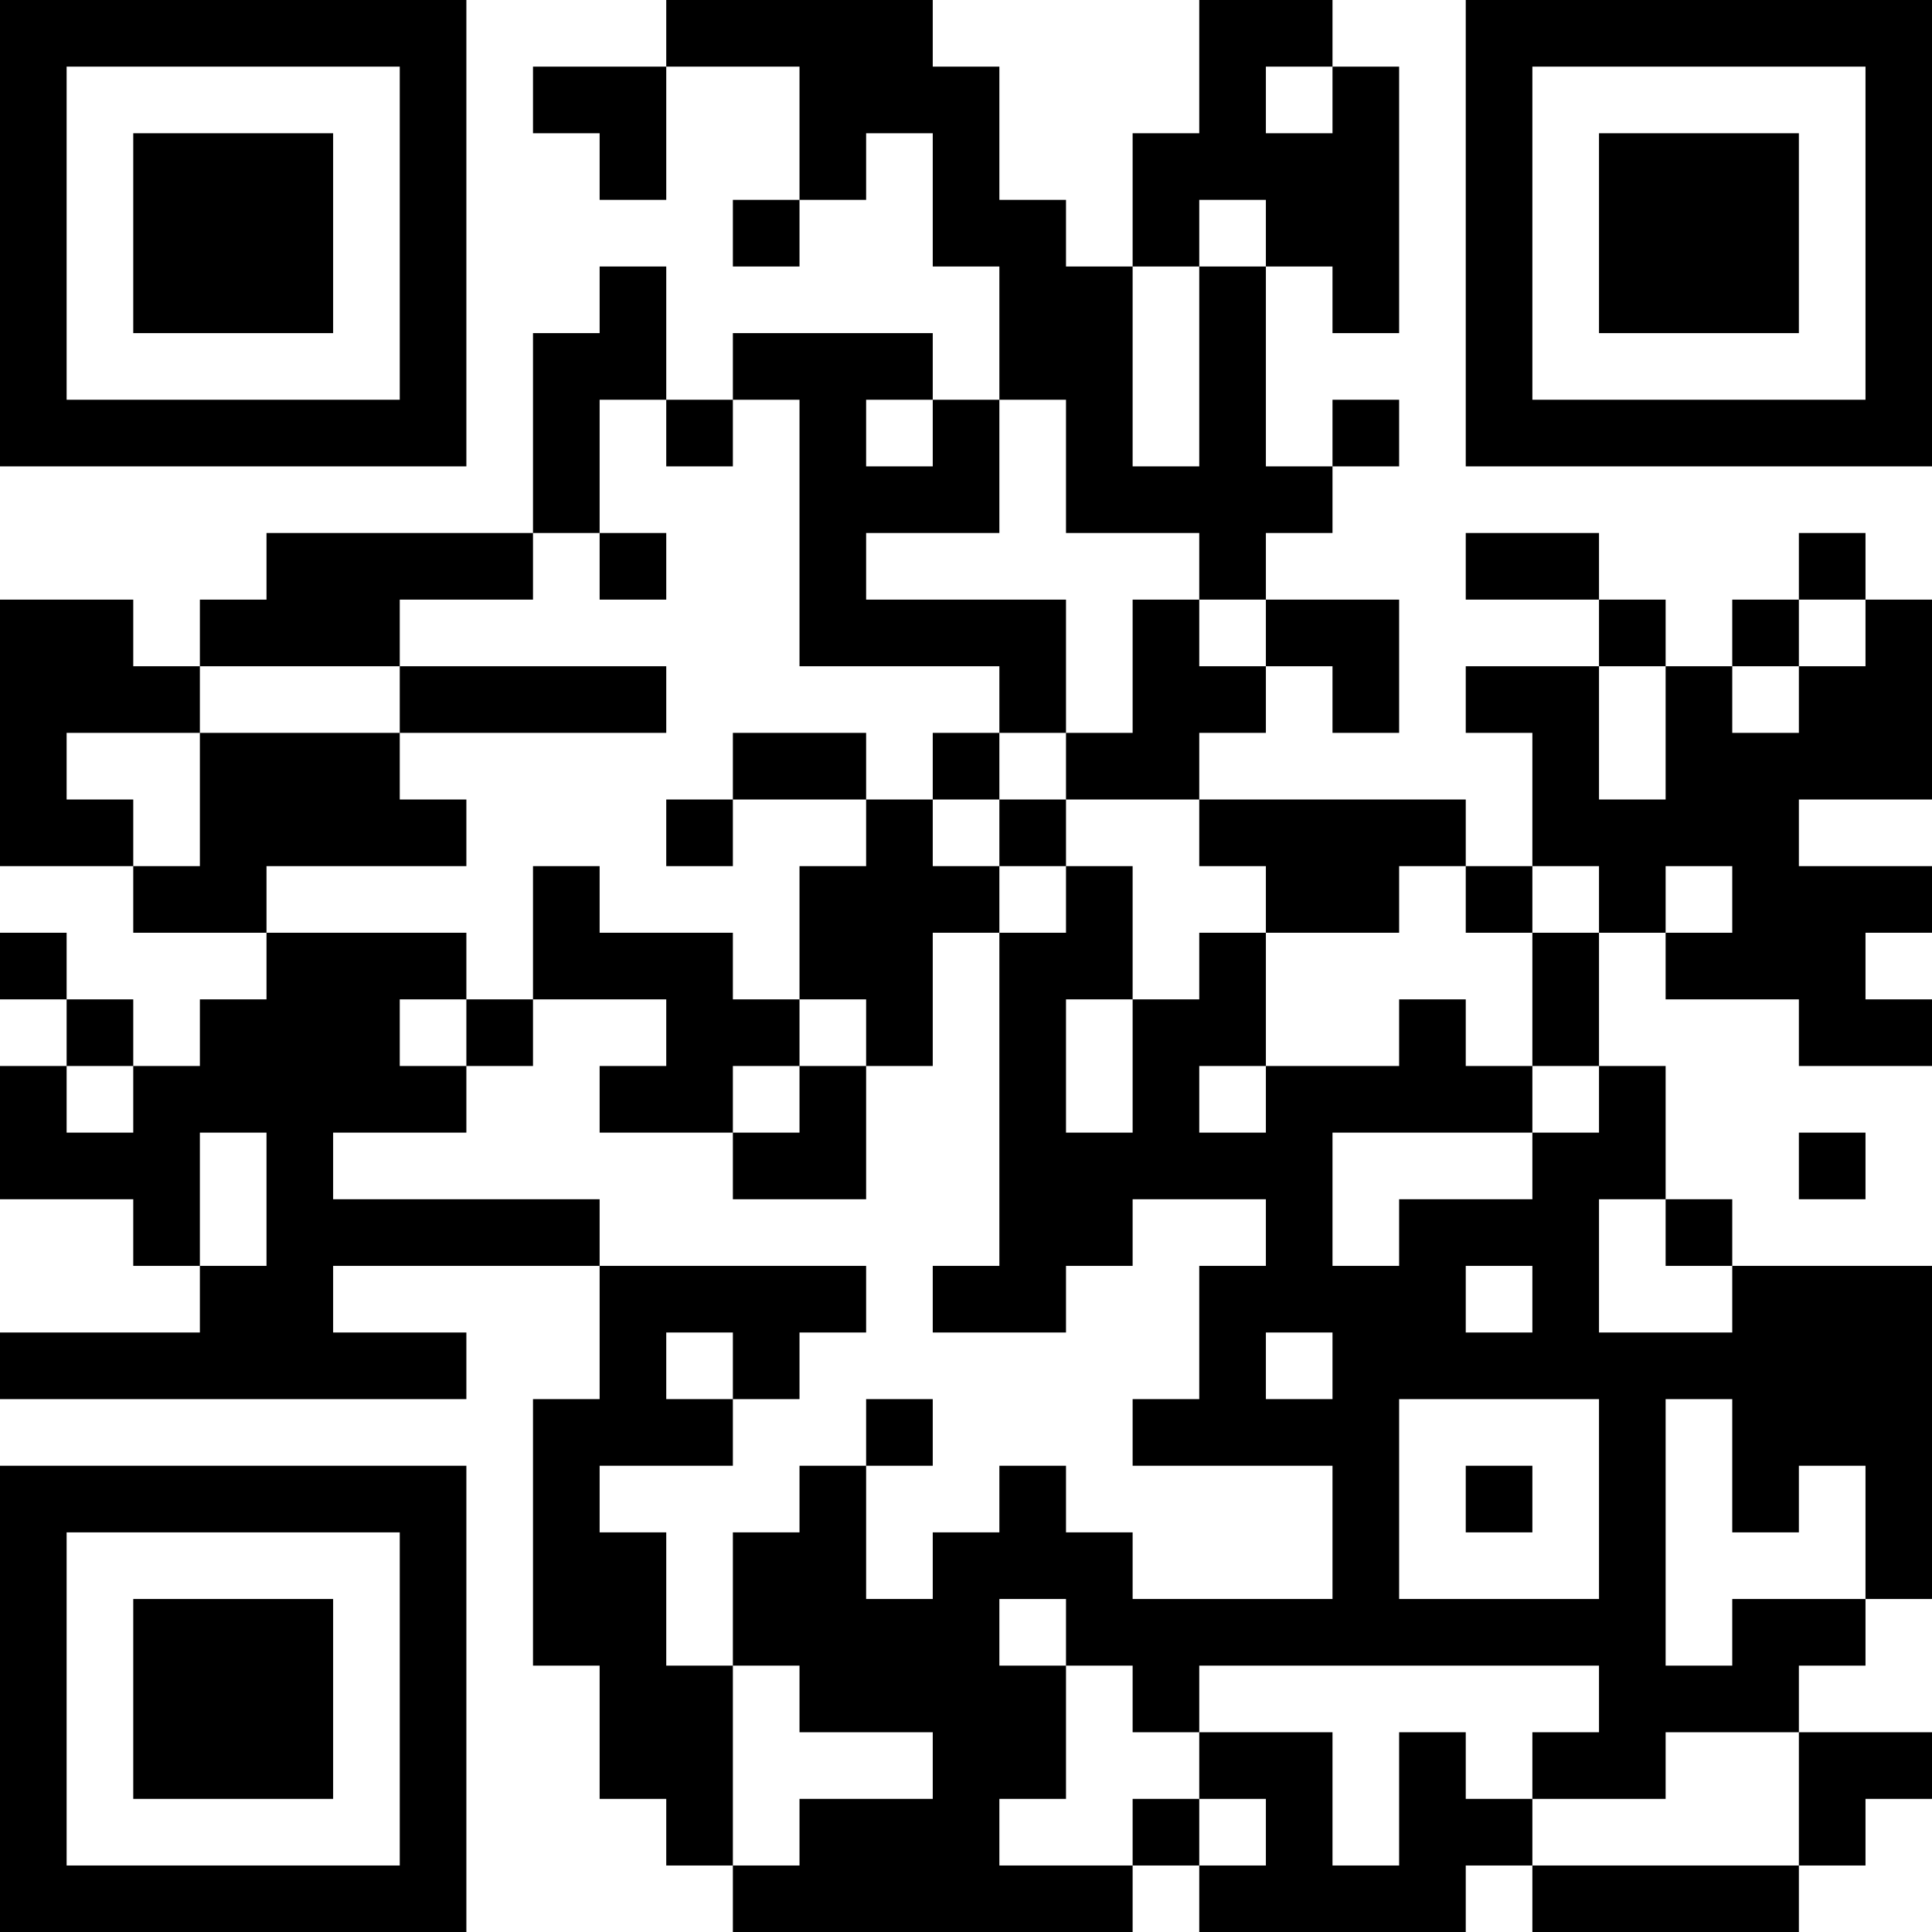 <?xml version="1.0" encoding="UTF-8"?>
<svg xmlns="http://www.w3.org/2000/svg" version="1.1" width="200" height="200" viewBox="0 0 200 200"><rect x="0" y="0" width="200" height="200" fill="#ffffff"/><g transform="scale(6.897)"><g transform="translate(0,0)"><path fill-rule="evenodd" d="M10 0L10 1L8 1L8 2L9 2L9 3L10 3L10 1L12 1L12 3L11 3L11 4L12 4L12 3L13 3L13 2L14 2L14 4L15 4L15 6L14 6L14 5L11 5L11 6L10 6L10 4L9 4L9 5L8 5L8 8L4 8L4 9L3 9L3 10L2 10L2 9L0 9L0 13L2 13L2 14L4 14L4 15L3 15L3 16L2 16L2 15L1 15L1 14L0 14L0 15L1 15L1 16L0 16L0 18L2 18L2 19L3 19L3 20L0 20L0 21L7 21L7 20L5 20L5 19L9 19L9 21L8 21L8 25L9 25L9 27L10 27L10 28L11 28L11 29L17 29L17 28L18 28L18 29L22 29L22 28L23 28L23 29L27 29L27 28L28 28L28 27L29 27L29 26L27 26L27 25L28 25L28 24L29 24L29 19L26 19L26 18L25 18L25 16L24 16L24 14L25 14L25 15L27 15L27 16L29 16L29 15L28 15L28 14L29 14L29 13L27 13L27 12L29 12L29 9L28 9L28 8L27 8L27 9L26 9L26 10L25 10L25 9L24 9L24 8L22 8L22 9L24 9L24 10L22 10L22 11L23 11L23 13L22 13L22 12L18 12L18 11L19 11L19 10L20 10L20 11L21 11L21 9L19 9L19 8L20 8L20 7L21 7L21 6L20 6L20 7L19 7L19 4L20 4L20 5L21 5L21 1L20 1L20 0L18 0L18 2L17 2L17 4L16 4L16 3L15 3L15 1L14 1L14 0ZM19 1L19 2L20 2L20 1ZM18 3L18 4L17 4L17 7L18 7L18 4L19 4L19 3ZM9 6L9 8L8 8L8 9L6 9L6 10L3 10L3 11L1 11L1 12L2 12L2 13L3 13L3 11L6 11L6 12L7 12L7 13L4 13L4 14L7 14L7 15L6 15L6 16L7 16L7 17L5 17L5 18L9 18L9 19L13 19L13 20L12 20L12 21L11 21L11 20L10 20L10 21L11 21L11 22L9 22L9 23L10 23L10 25L11 25L11 28L12 28L12 27L14 27L14 26L12 26L12 25L11 25L11 23L12 23L12 22L13 22L13 24L14 24L14 23L15 23L15 22L16 22L16 23L17 23L17 24L20 24L20 22L17 22L17 21L18 21L18 19L19 19L19 18L17 18L17 19L16 19L16 20L14 20L14 19L15 19L15 14L16 14L16 13L17 13L17 15L16 15L16 17L17 17L17 15L18 15L18 14L19 14L19 16L18 16L18 17L19 17L19 16L21 16L21 15L22 15L22 16L23 16L23 17L20 17L20 19L21 19L21 18L23 18L23 17L24 17L24 16L23 16L23 14L24 14L24 13L23 13L23 14L22 14L22 13L21 13L21 14L19 14L19 13L18 13L18 12L16 12L16 11L17 11L17 9L18 9L18 10L19 10L19 9L18 9L18 8L16 8L16 6L15 6L15 8L13 8L13 9L16 9L16 11L15 11L15 10L12 10L12 6L11 6L11 7L10 7L10 6ZM13 6L13 7L14 7L14 6ZM9 8L9 9L10 9L10 8ZM27 9L27 10L26 10L26 11L27 11L27 10L28 10L28 9ZM6 10L6 11L10 11L10 10ZM24 10L24 12L25 12L25 10ZM11 11L11 12L10 12L10 13L11 13L11 12L13 12L13 13L12 13L12 15L11 15L11 14L9 14L9 13L8 13L8 15L7 15L7 16L8 16L8 15L10 15L10 16L9 16L9 17L11 17L11 18L13 18L13 16L14 16L14 14L15 14L15 13L16 13L16 12L15 12L15 11L14 11L14 12L13 12L13 11ZM14 12L14 13L15 13L15 12ZM25 13L25 14L26 14L26 13ZM12 15L12 16L11 16L11 17L12 17L12 16L13 16L13 15ZM1 16L1 17L2 17L2 16ZM3 17L3 19L4 19L4 17ZM27 17L27 18L28 18L28 17ZM24 18L24 20L26 20L26 19L25 19L25 18ZM22 19L22 20L23 20L23 19ZM19 20L19 21L20 21L20 20ZM13 21L13 22L14 22L14 21ZM21 21L21 24L24 24L24 21ZM25 21L25 25L26 25L26 24L28 24L28 22L27 22L27 23L26 23L26 21ZM22 22L22 23L23 23L23 22ZM15 24L15 25L16 25L16 27L15 27L15 28L17 28L17 27L18 27L18 28L19 28L19 27L18 27L18 26L20 26L20 28L21 28L21 26L22 26L22 27L23 27L23 28L27 28L27 26L25 26L25 27L23 27L23 26L24 26L24 25L18 25L18 26L17 26L17 25L16 25L16 24ZM0 0L0 7L7 7L7 0ZM1 1L1 6L6 6L6 1ZM2 2L2 5L5 5L5 2ZM22 0L22 7L29 7L29 0ZM23 1L23 6L28 6L28 1ZM24 2L24 5L27 5L27 2ZM0 22L0 29L7 29L7 22ZM1 23L1 28L6 28L6 23ZM2 24L2 27L5 27L5 24Z" fill="#000000"/></g></g></svg>
